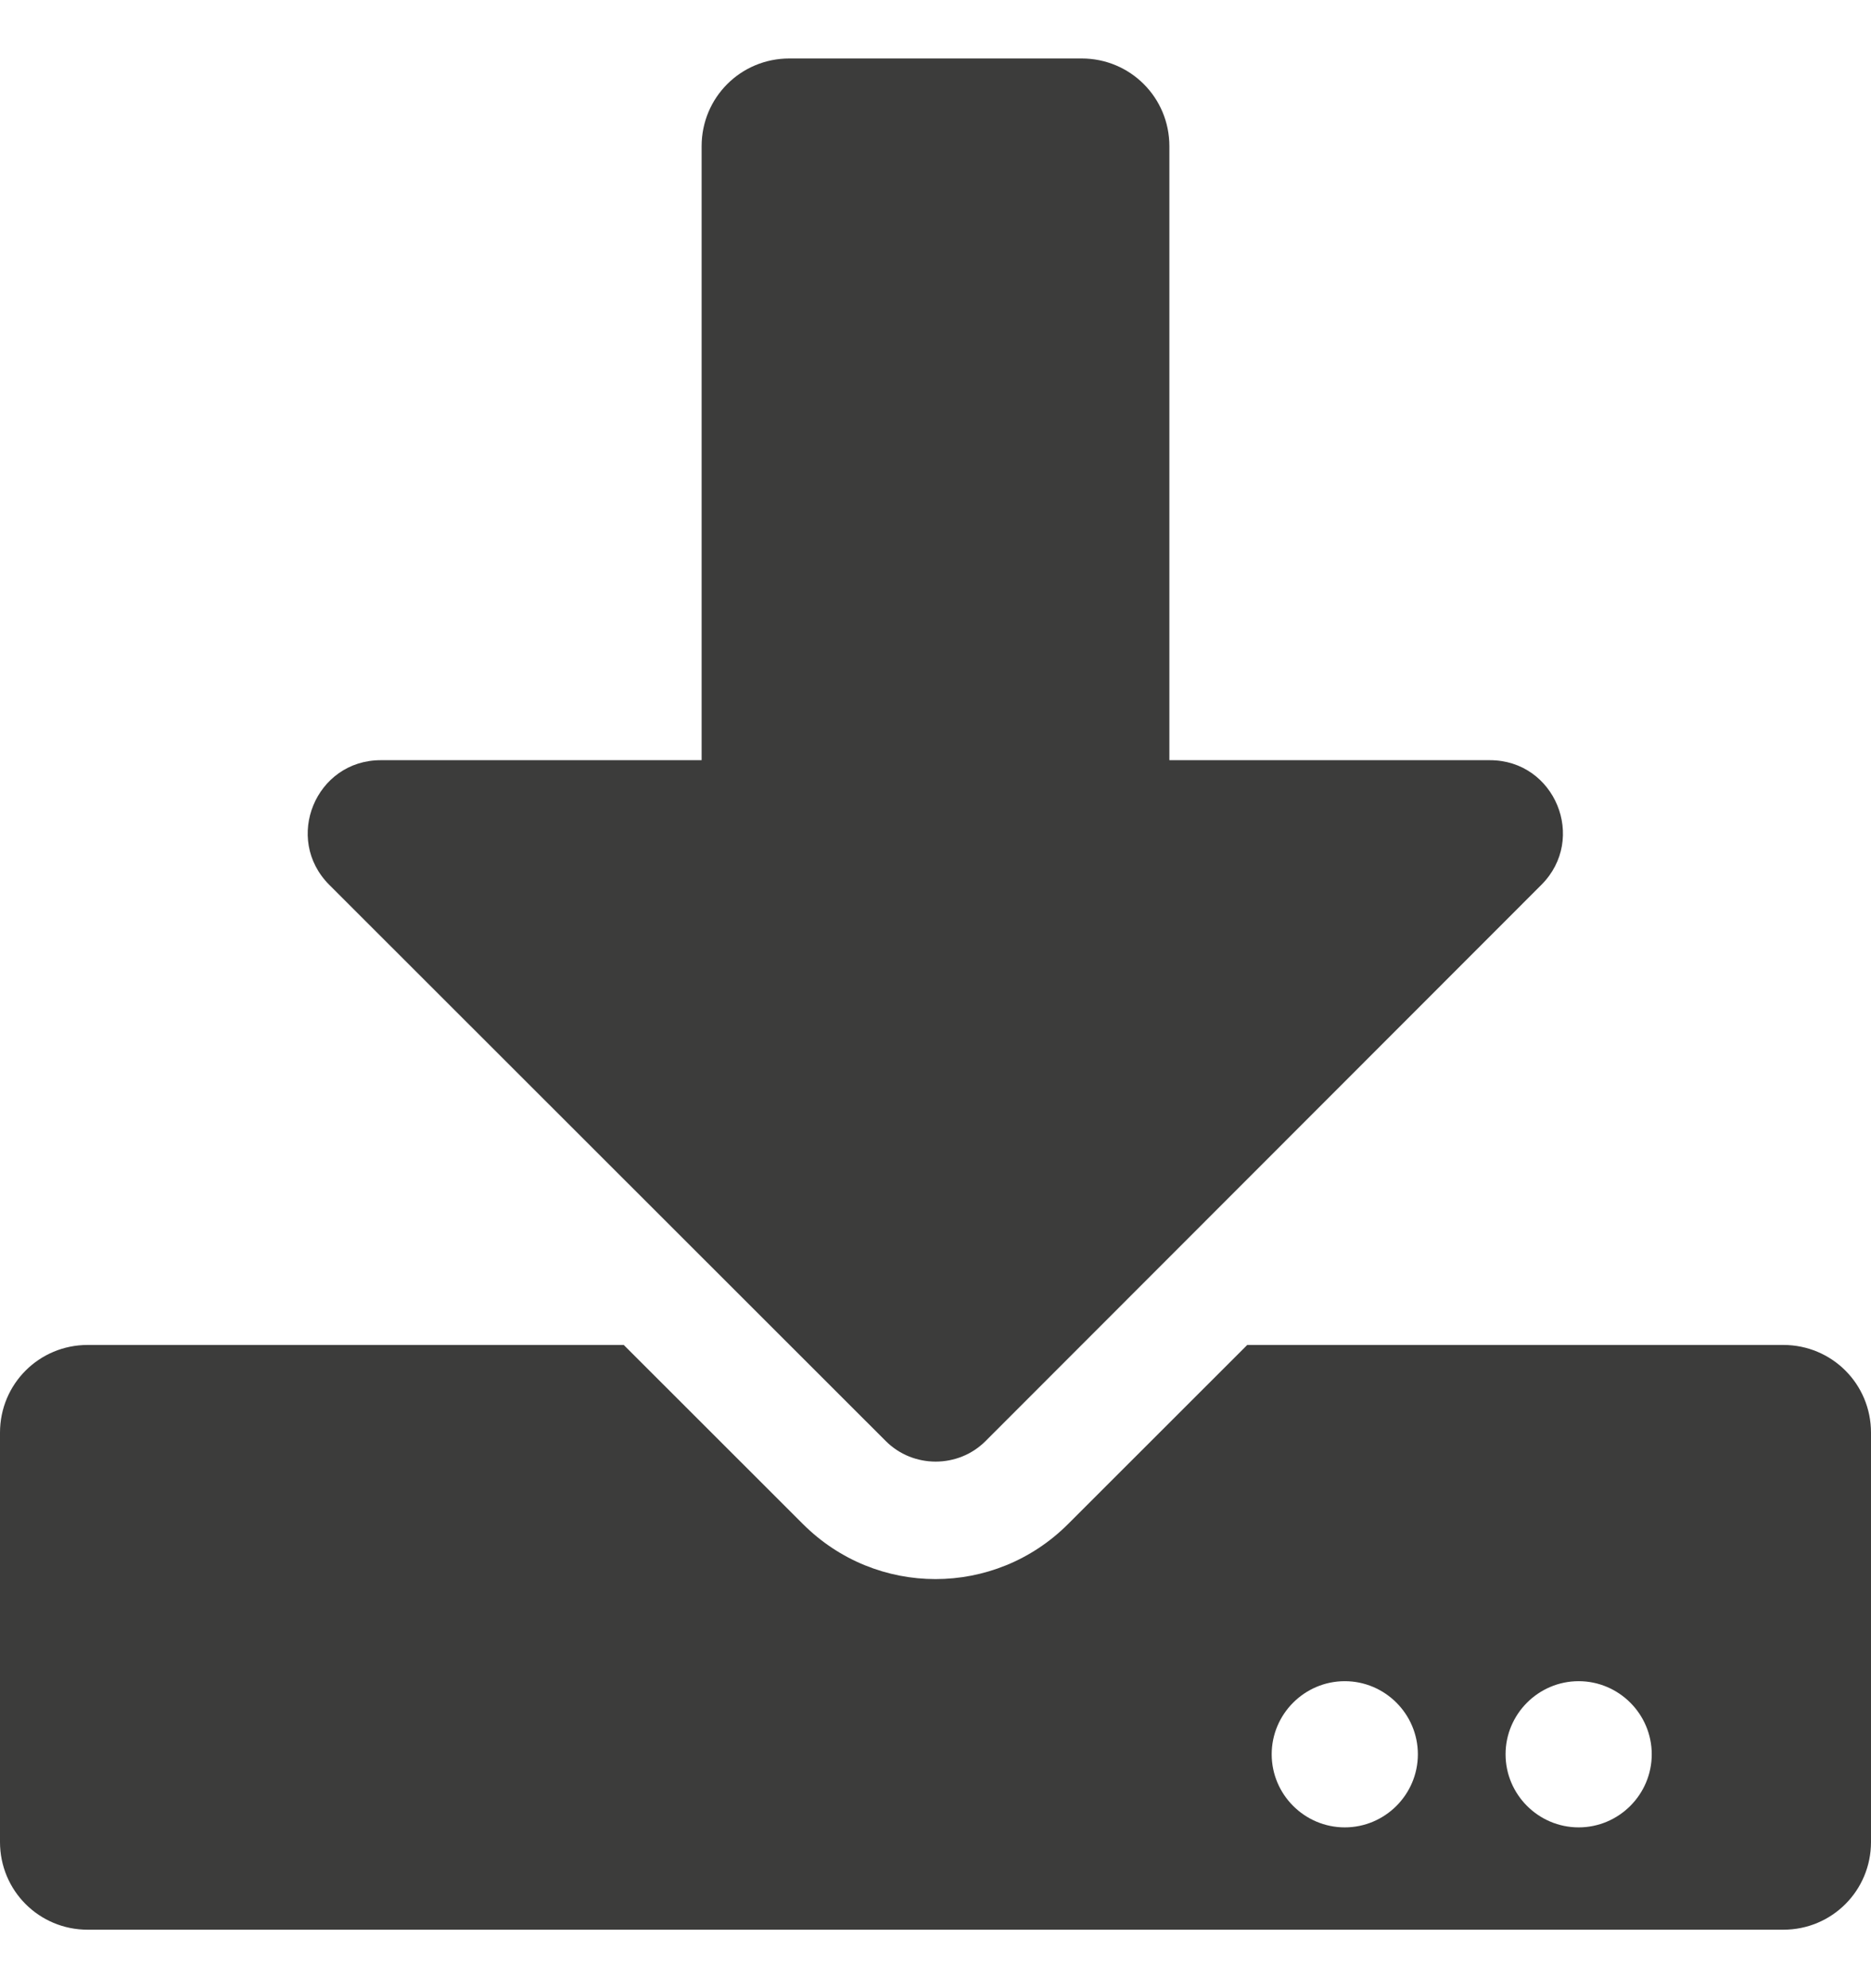 <svg width="16" height="17" viewBox="0 0 16 17" fill="none" xmlns="http://www.w3.org/2000/svg">
<path d="M6.75 0.5H9.25C9.666 0.5 10 0.834 10 1.25V6.5H12.741C13.297 6.5 13.575 7.172 13.181 7.566L8.428 12.322C8.194 12.556 7.809 12.556 7.575 12.322L2.816 7.566C2.422 7.172 2.7 6.5 3.256 6.5H6V1.25C6 0.834 6.334 0.5 6.75 0.5ZM16 12.25V15.75C16 16.166 15.666 16.5 15.25 16.5H0.75C0.334 16.5 0 16.166 0 15.75V12.25C0 11.834 0.334 11.5 0.75 11.5H5.334L6.866 13.031C7.494 13.659 8.506 13.659 9.134 13.031L10.666 11.5H15.25C15.666 11.5 16 11.834 16 12.25ZM12.125 15C12.125 14.656 11.844 14.375 11.5 14.375C11.156 14.375 10.875 14.656 10.875 15C10.875 15.344 11.156 15.625 11.5 15.625C11.844 15.625 12.125 15.344 12.125 15ZM14.125 15C14.125 14.656 13.844 14.375 13.5 14.375C13.156 14.375 12.875 14.656 12.875 15C12.875 15.344 13.156 15.625 13.5 15.625C13.844 15.625 14.125 15.344 14.125 15Z" fill="#3C3C3B"/>
</svg>
